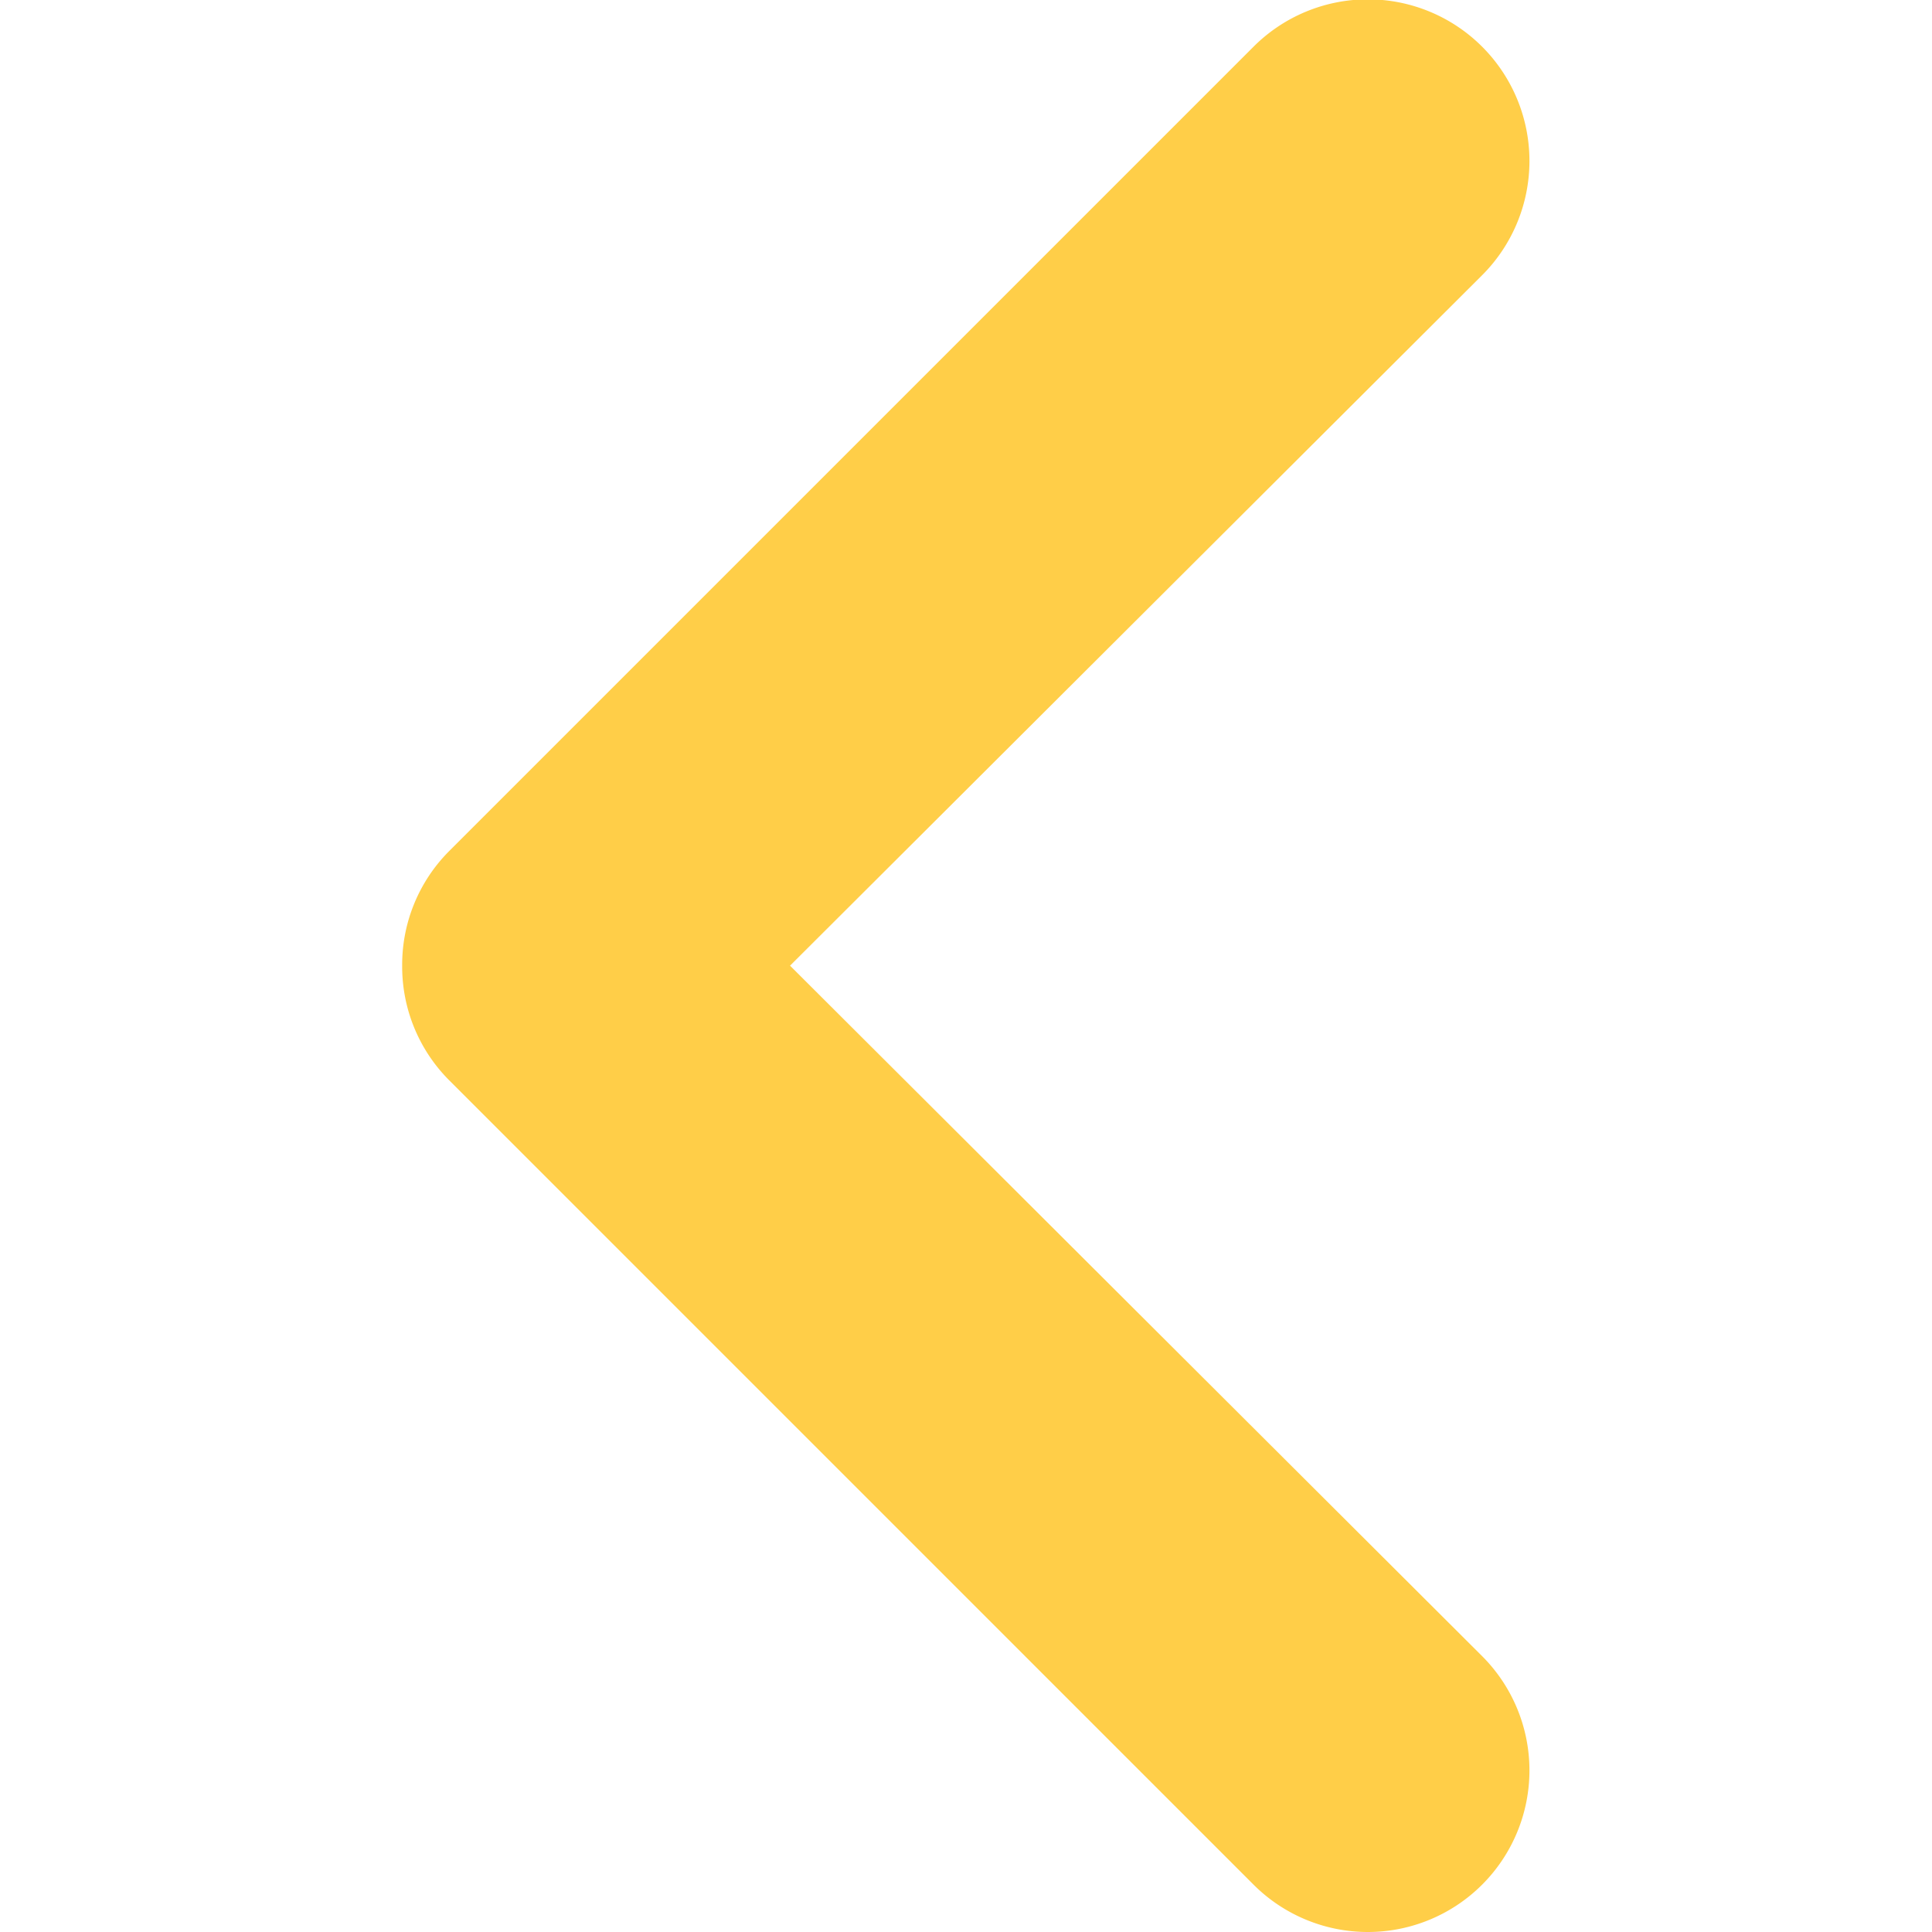 <svg t="1683711704470" class="icon" viewBox="0 0 1024 1024" version="1.1" xmlns="http://www.w3.org/2000/svg" p-id="7343" id="mx_n_1683711704471" width="16" height="16"><path d="M213.16 511.825a85.304 85.304 0 0 1 24.738-60.566l426.521-426.521a85.304 85.304 0 0 1 121.132 121.132L418.743 511.825l366.808 365.955a85.304 85.304 0 1 1-121.132 121.132l-426.521-426.521A85.304 85.304 0 0 1 213.16 511.825z" fill="#ffce48" p-id="7344"></path></svg>